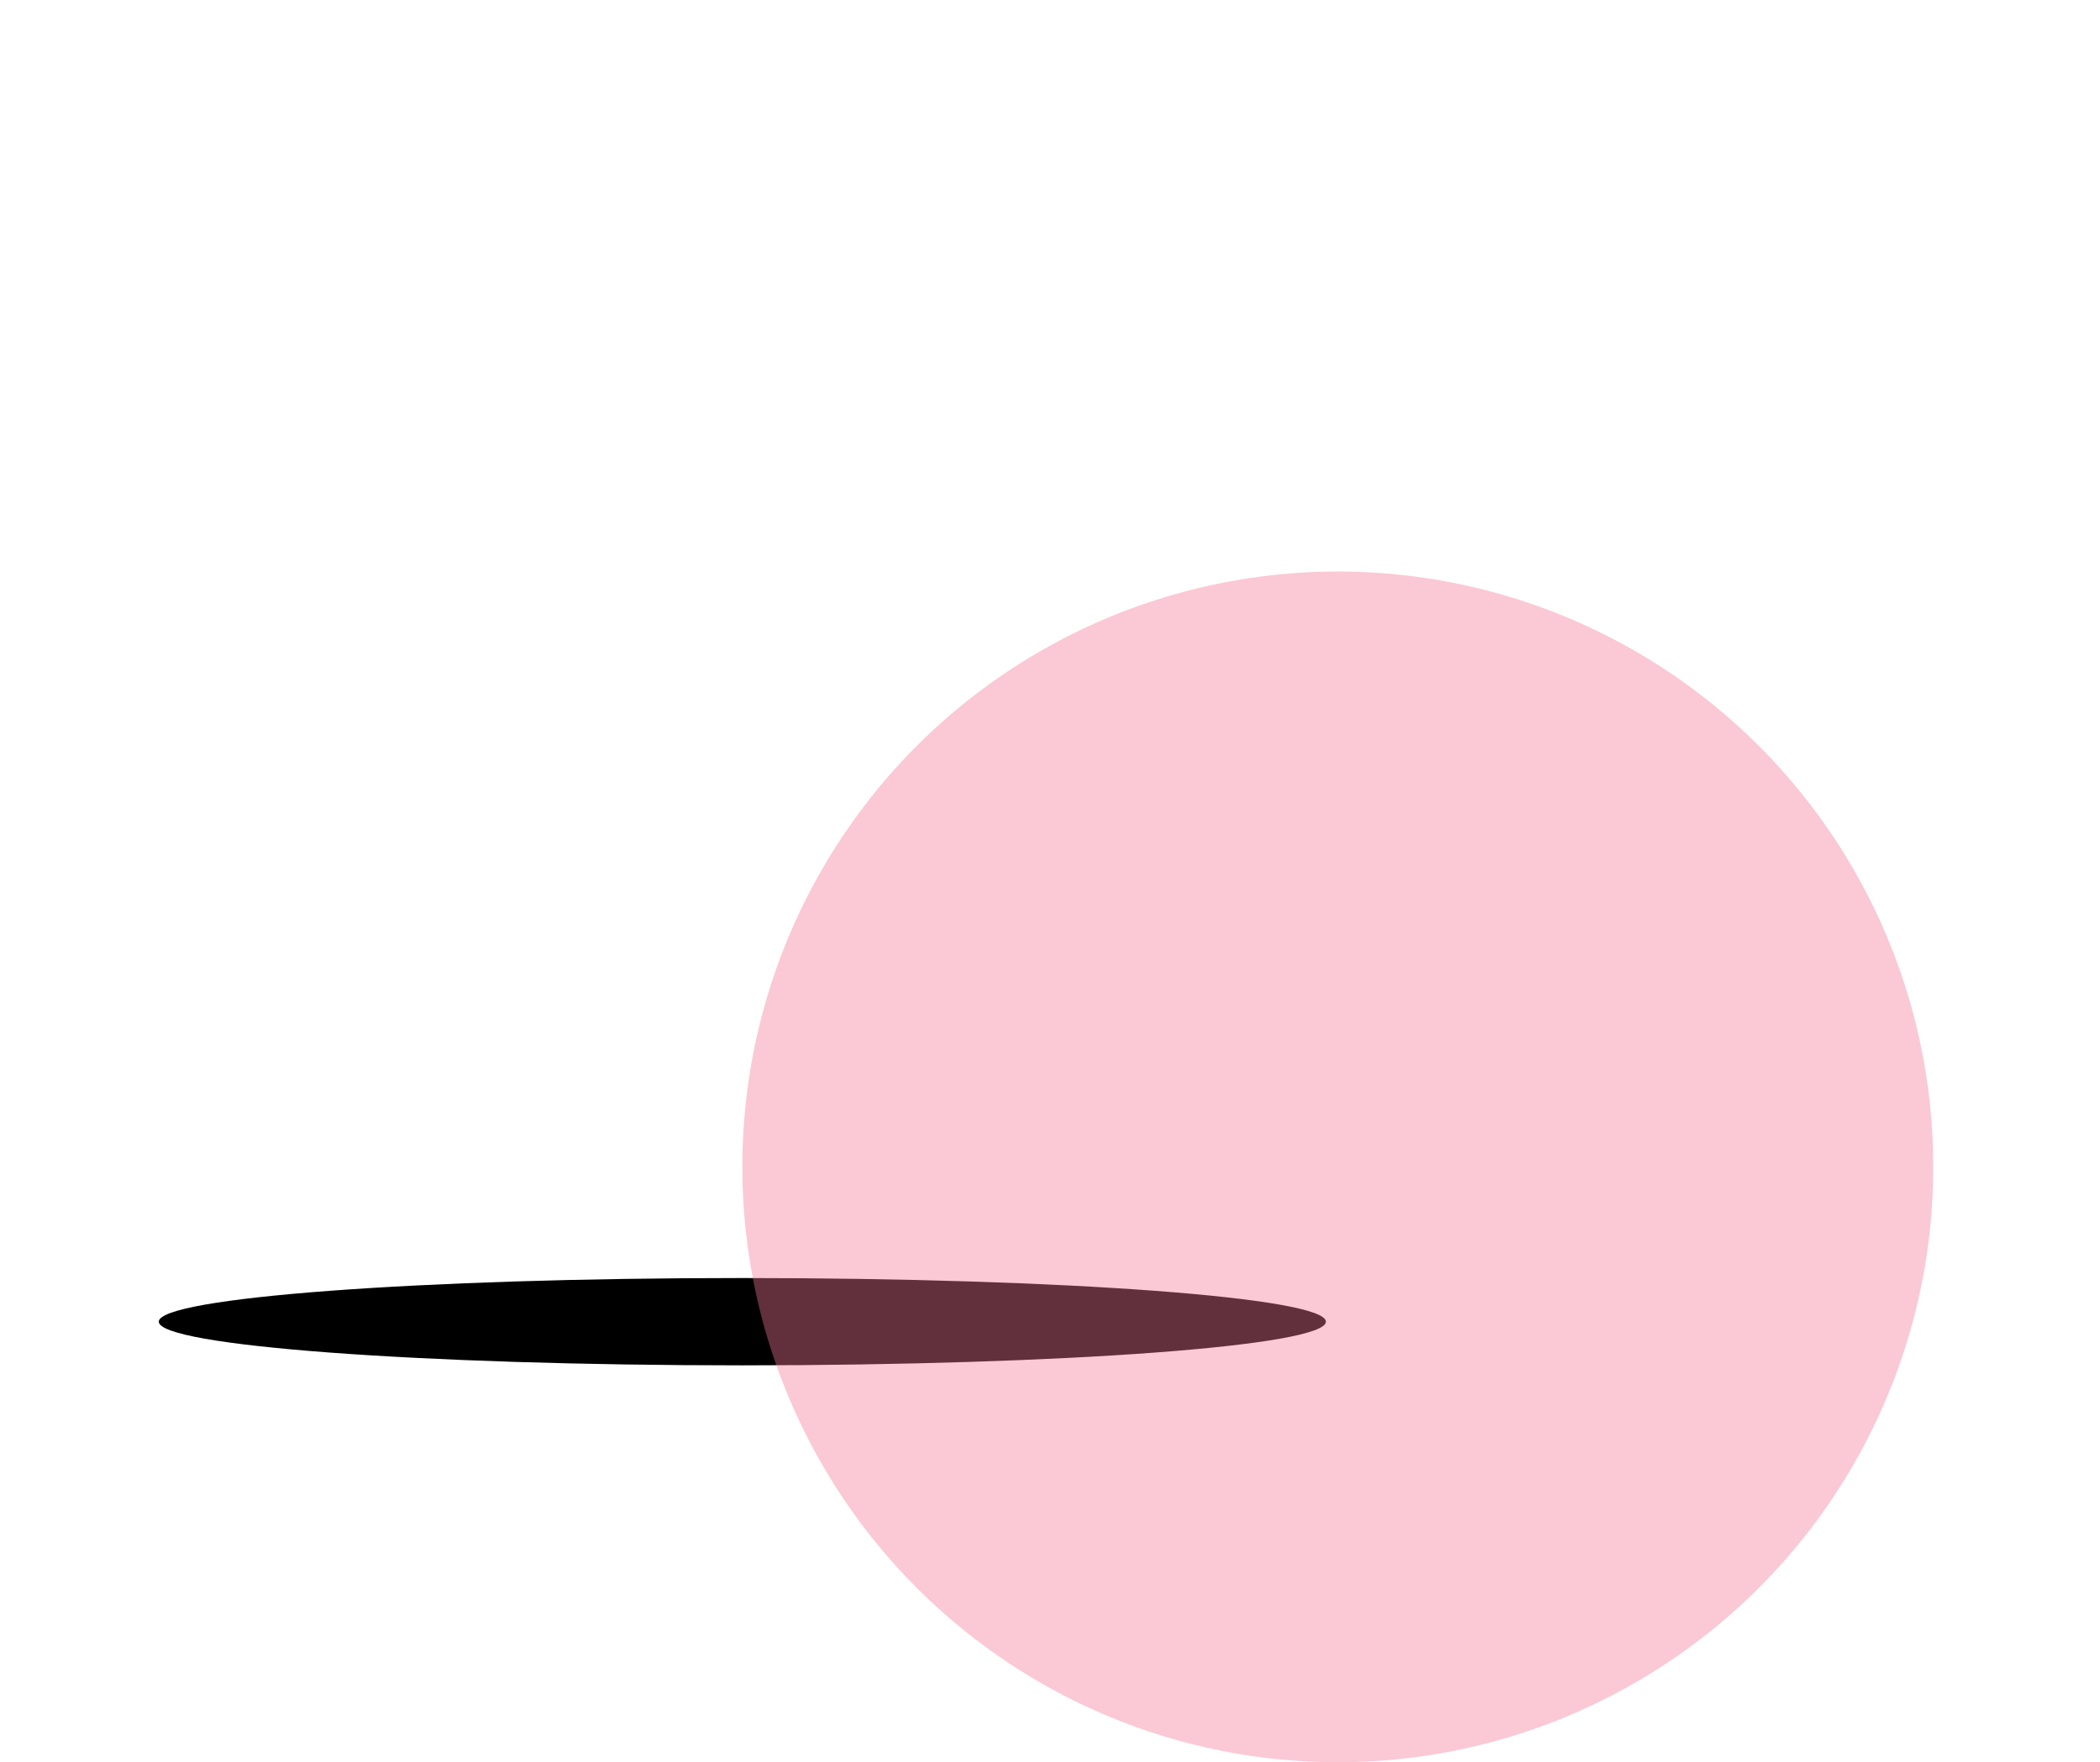 <svg width="1058" height="888" viewBox="0 0 1058 888" fill="none" xmlns="http://www.w3.org/2000/svg" xmlns:xlink="http://www.w3.org/1999/xlink">
<g filter="url(#filter1_18)">
<rect  x="0.134" y="0" width="821.508" height="826" transform="rotate(0.019 0.134 0)" fill="url(#pattern_0_1_18)"/>
</g>
<g filter="url(#filter5_32)">
<path d="M668,666C668,678.15 536.372,688 374,688C211.628,688 80,678.15 80,666C80,653.85 211.628,644 374,644C536.372,644 668,653.85 668,666Z" transform="rotate(360 374 666)" fill="#000000"/>
</g>
<g filter="url(#filter9_44)">
<circle cx="674" cy="588" r="300" transform="rotate(0 674 588)" fill="#F47997" fill-opacity="0.4"/>
</g>
<defs>
<filter id="filter1_18" x="-4" y="-4" width="424.821" height="421.067" filterUnits="userSpaceOnUse" color-interpolation-filters="sRGB">
<feFlood flood-opacity="0" result="BackgroundImageFix"/>
<feColorMatrix in="SourceAlpha" type="matrix" values="0 0 0 0 0 0 0 0 0 0 0 0 0 0 0 0 0 0 127 0" result="hardAlpha"/>
<feMorphology radius="0" operator="dilate" in="SourceAlpha" result="0dropshadow"/>
<feOffset dx="10" dy="4"/>
<feGaussianBlur stdDeviation="2"/>
<feComposite in2="hardAlpha" operator="out"/>
<feColorMatrix type="matrix" values="0 0 0 0 0 0 0 0 0 0 0 0 0 0 0 0 0 0 0.25 0"/>
<feBlend mode="normal" in2="BackgroundImageFix" result="0dropshadow"/>
<feBlend mode="normal" in="SourceGraphic" in2="0dropshadow" result="shape"/>
</filter>
<filter id="filter5_32" x="50" y="614" width="354" height="82" filterUnits="userSpaceOnUse" color-interpolation-filters="sRGB">
<feFlood flood-opacity="0" result="BackgroundImageFix"/>
<feBlend mode="normal" in="SourceGraphic" in2="BackgroundImageFix" result="shape"/>
<feGaussianBlur stdDeviation="15" result="0foregroundblur"/>
</filter>
<filter id="filter9_44" x="174" y="88" width="700" height="700" filterUnits="userSpaceOnUse" color-interpolation-filters="sRGB">
<feFlood flood-opacity="0" result="BackgroundImageFix"/>
<feBlend mode="normal" in="SourceGraphic" in2="BackgroundImageFix" result="shape"/>
<feGaussianBlur stdDeviation="100" result="0foregroundblur"/>
</filter>
</defs>
</svg>
